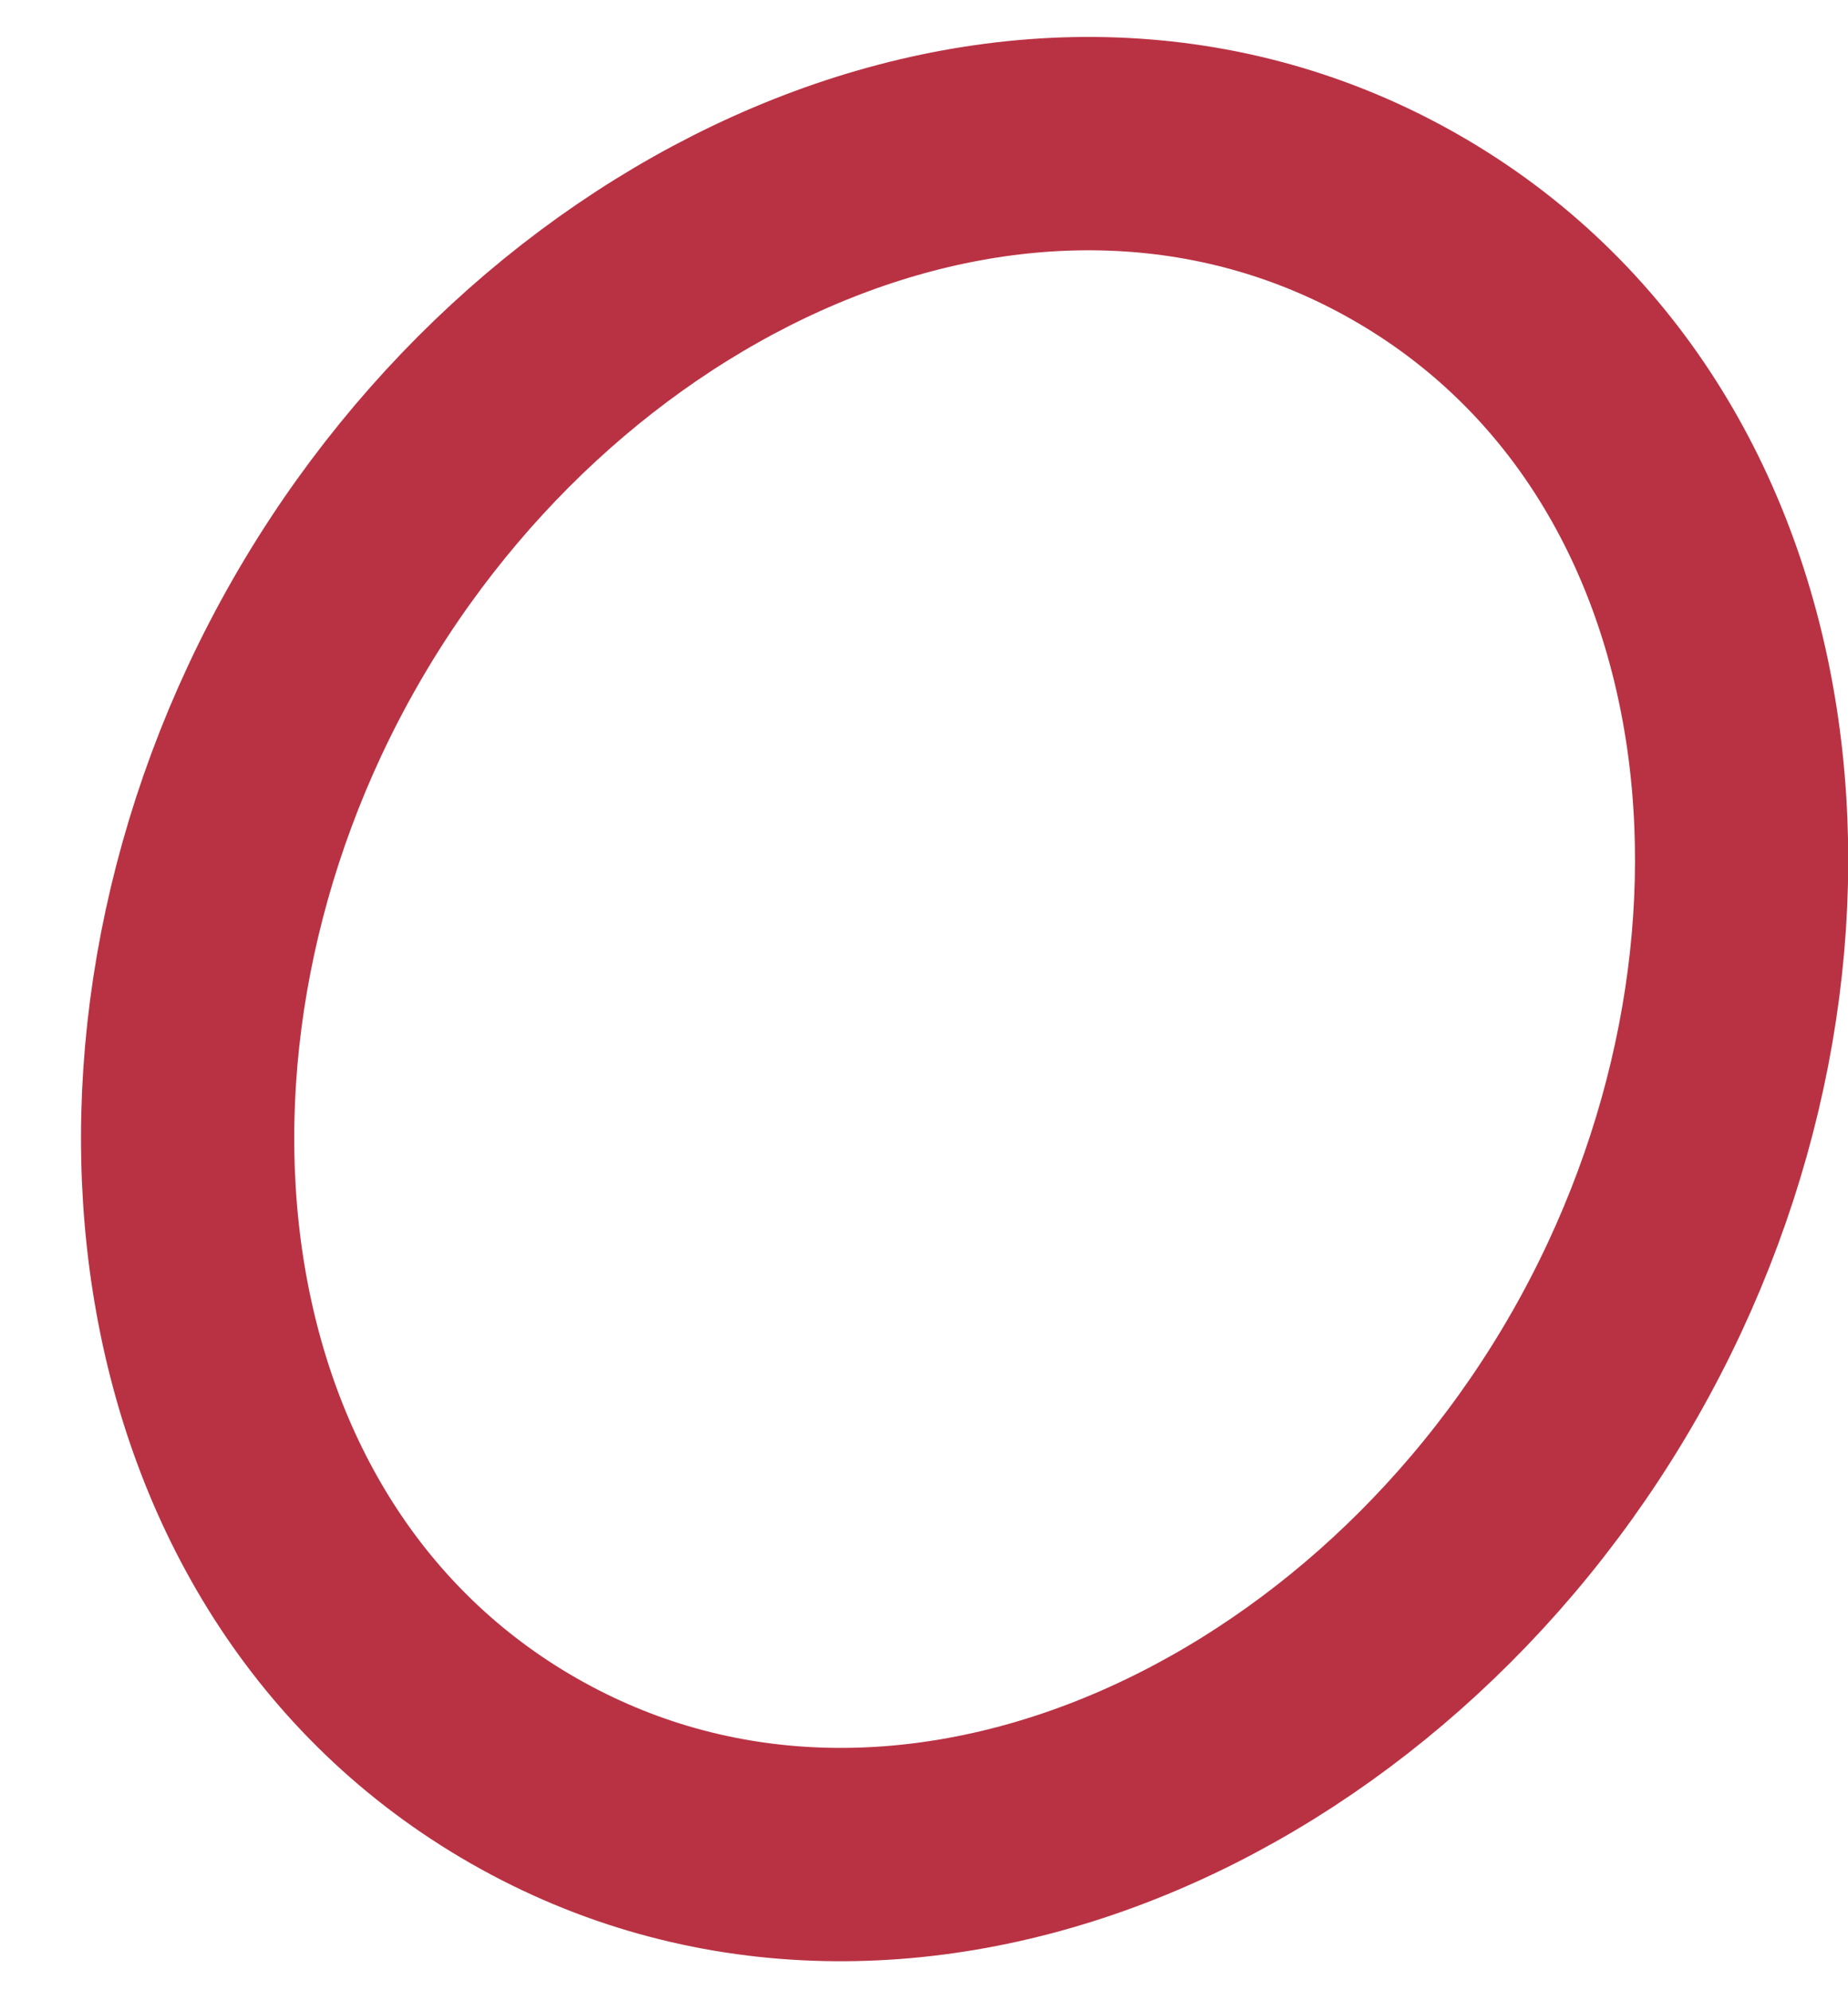 <svg width="13" height="14" viewBox="0 0 13 14" fill="none" xmlns="http://www.w3.org/2000/svg">
<path d="M9.887 1.598C7.278 0.107 3.919 1.593 2.285 4.452C0.651 7.311 1.075 10.959 3.685 12.451C6.294 13.942 9.653 12.456 11.287 9.597C12.92 6.738 12.497 3.09 9.887 1.598Z" stroke="#B93243" stroke-width="1.5"/>
</svg>
